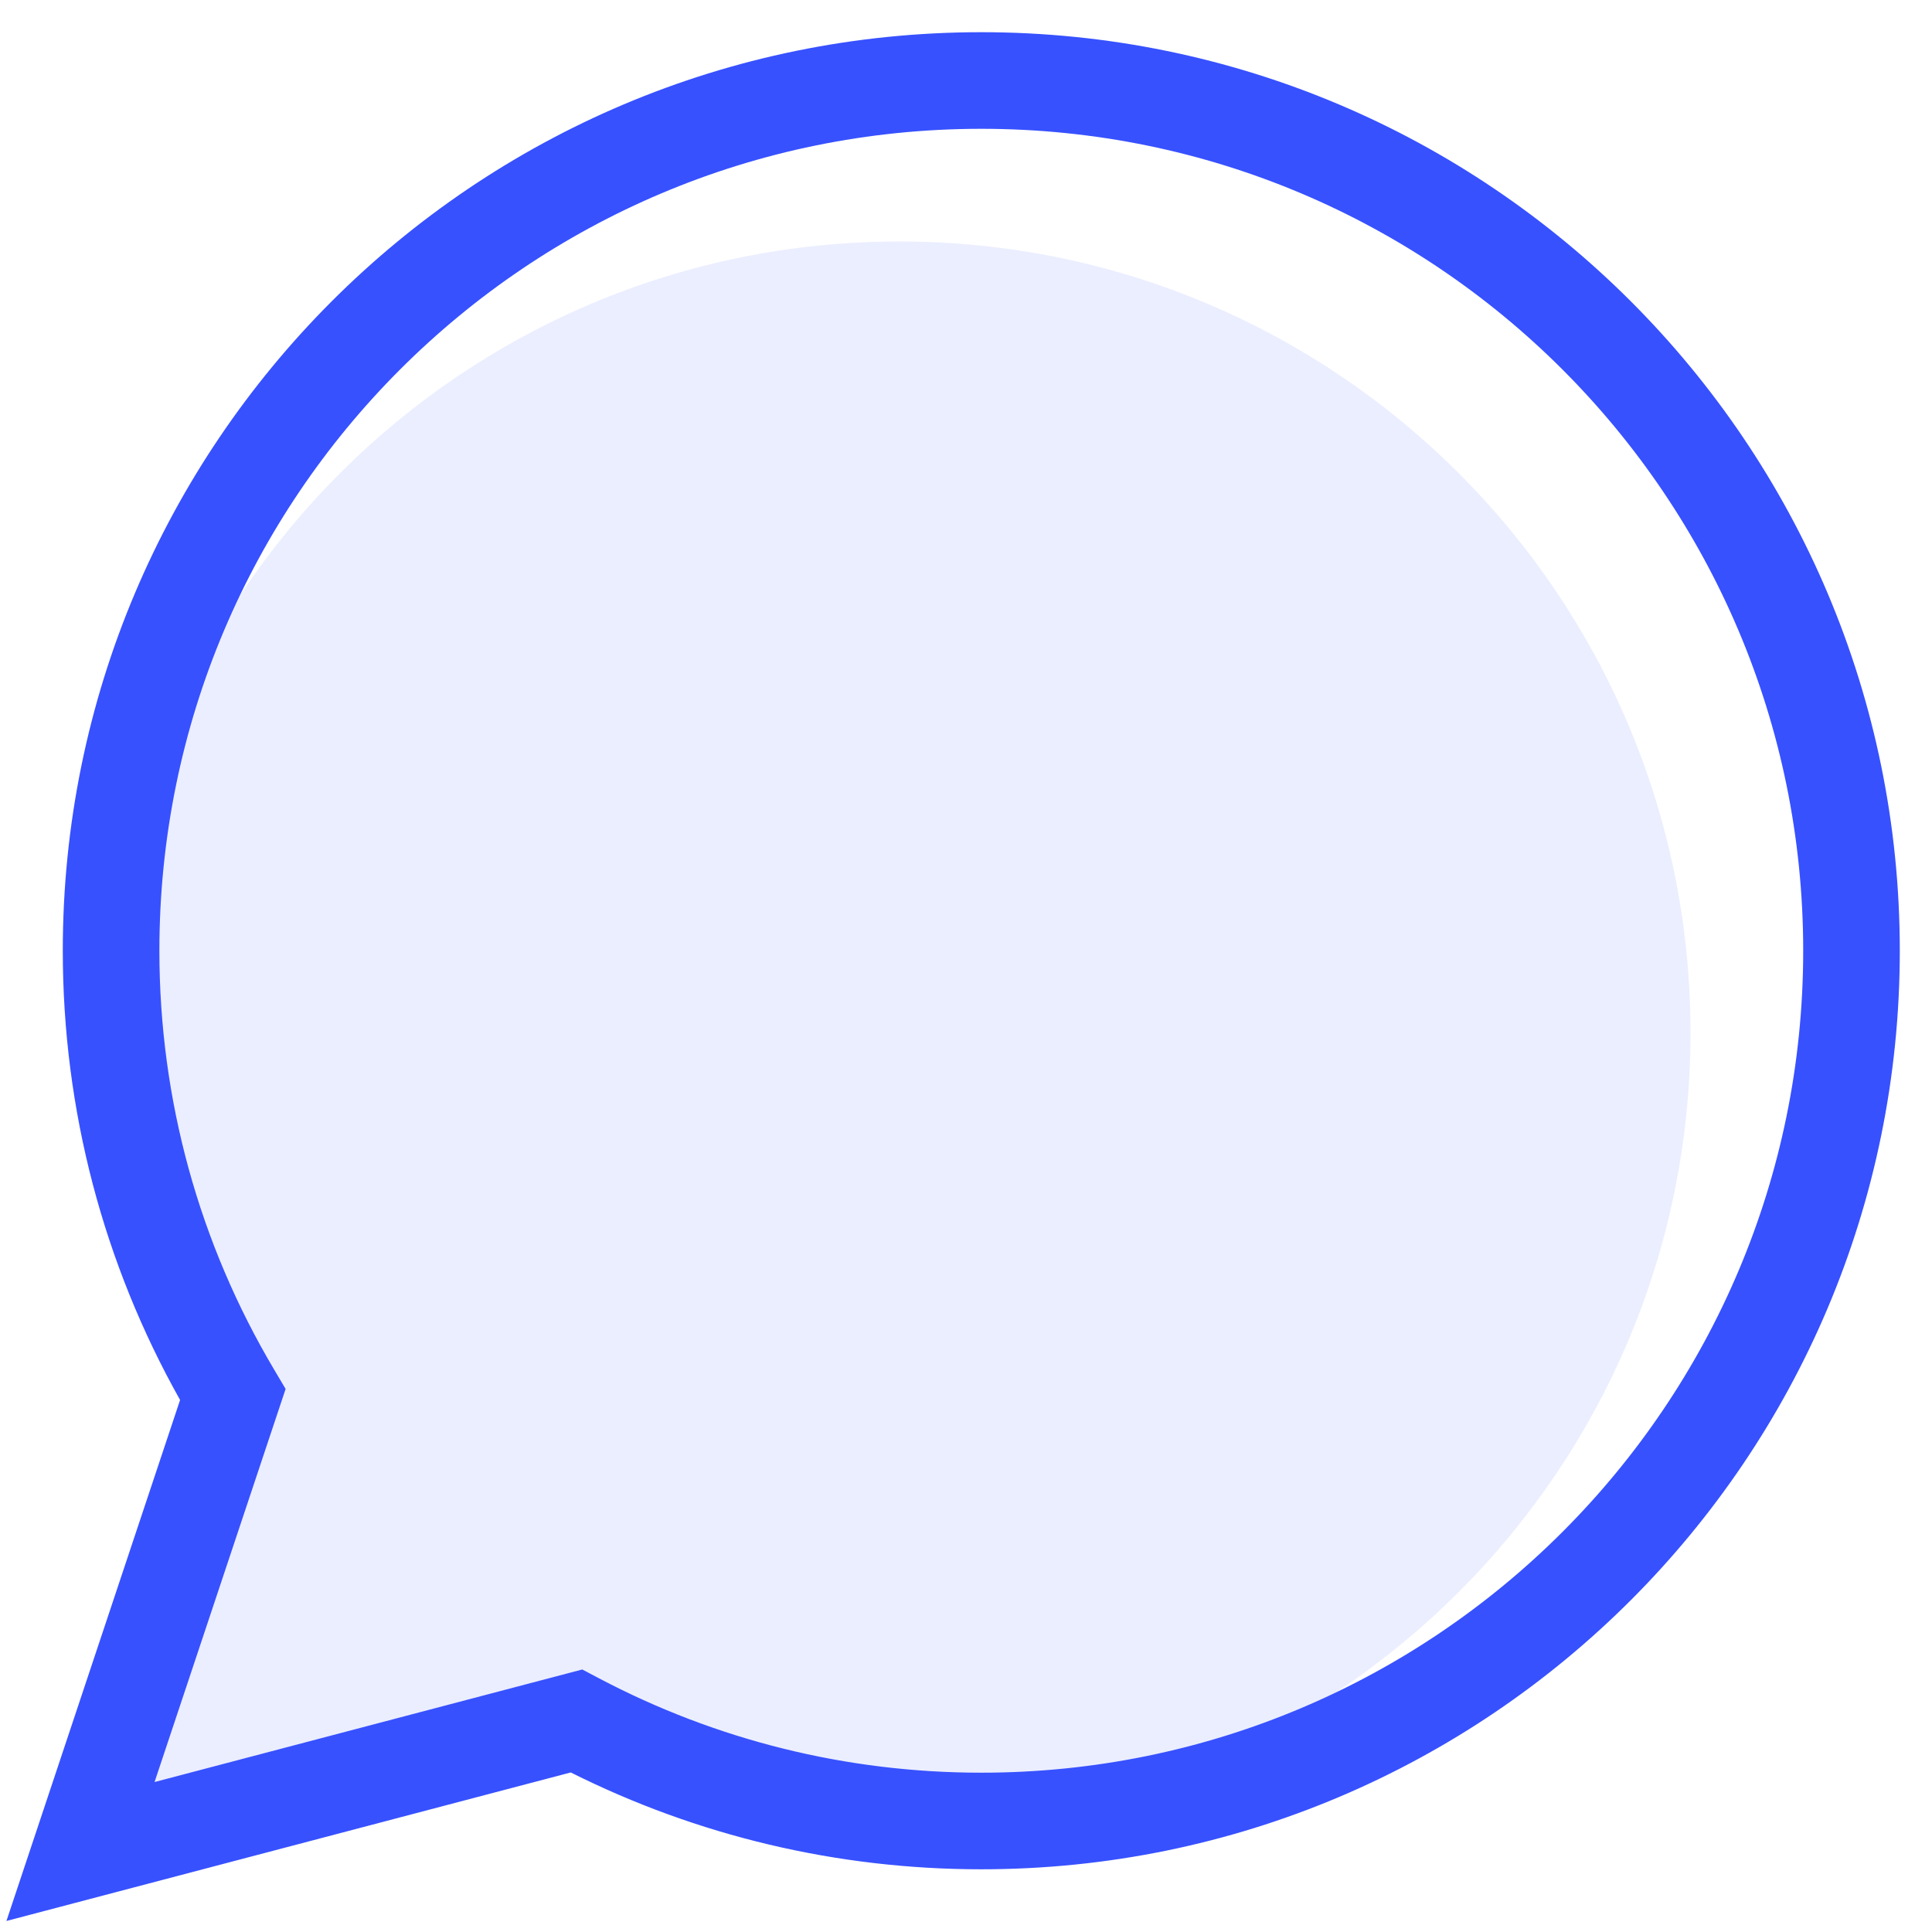 <?xml version="1.0" encoding="UTF-8"?>
<svg width="24px" height="24px" viewBox="0 0 24 24" version="1.1" xmlns="http://www.w3.org/2000/svg" xmlns:xlink="http://www.w3.org/1999/xlink">
    <!-- Generator: Sketch 52 (66869) - http://www.bohemiancoding.com/sketch -->
    <title>Icon/Comments-Fill</title>
    <desc>Created with Sketch.</desc>
    <g id="Icon/Comments-Fill" stroke="none" stroke-width="1" fill="none" fill-rule="evenodd">
        <path d="M1,23 L2.72,17.84 C1.848,16.372 1.345,14.659 1.345,12.828 C1.345,7.4 5.745,3 11.172,3 C16.6,3 21,7.4 21,12.828 C21,18.255 16.6,22.655 11.172,22.655 C9.521,22.655 7.966,22.246 6.6,21.526 L1,23 Z" id="Shape" fill-opacity="0.1" fill="#3751FF" fill-rule="nonzero"></path>
        <path d="M1.92,22.137 L7.233,20.739 L7.44,20.848 C8.894,21.615 10.512,22.021 12.19,22.021 C17.829,22.021 22.4,17.449 22.4,11.81 C22.4,6.171 17.829,1.6 12.19,1.6 C6.55,1.6 1.979,6.171 1.98,11.81 C1.98,13.668 2.478,15.453 3.408,17.018 L3.548,17.254 L1.92,22.137 Z M0.08,23.863 L2.237,17.391 C1.287,15.7 0.78,13.791 0.78,11.81 C0.779,5.509 5.888,0.4 12.19,0.4 C18.491,0.4 23.6,5.509 23.6,11.81 C23.6,18.112 18.491,23.221 12.19,23.221 C10.396,23.221 8.661,22.805 7.09,22.018 L0.08,23.863 Z" id="Shape" fill="#3751FF" fill-rule="nonzero"></path>
    </g>
</svg>